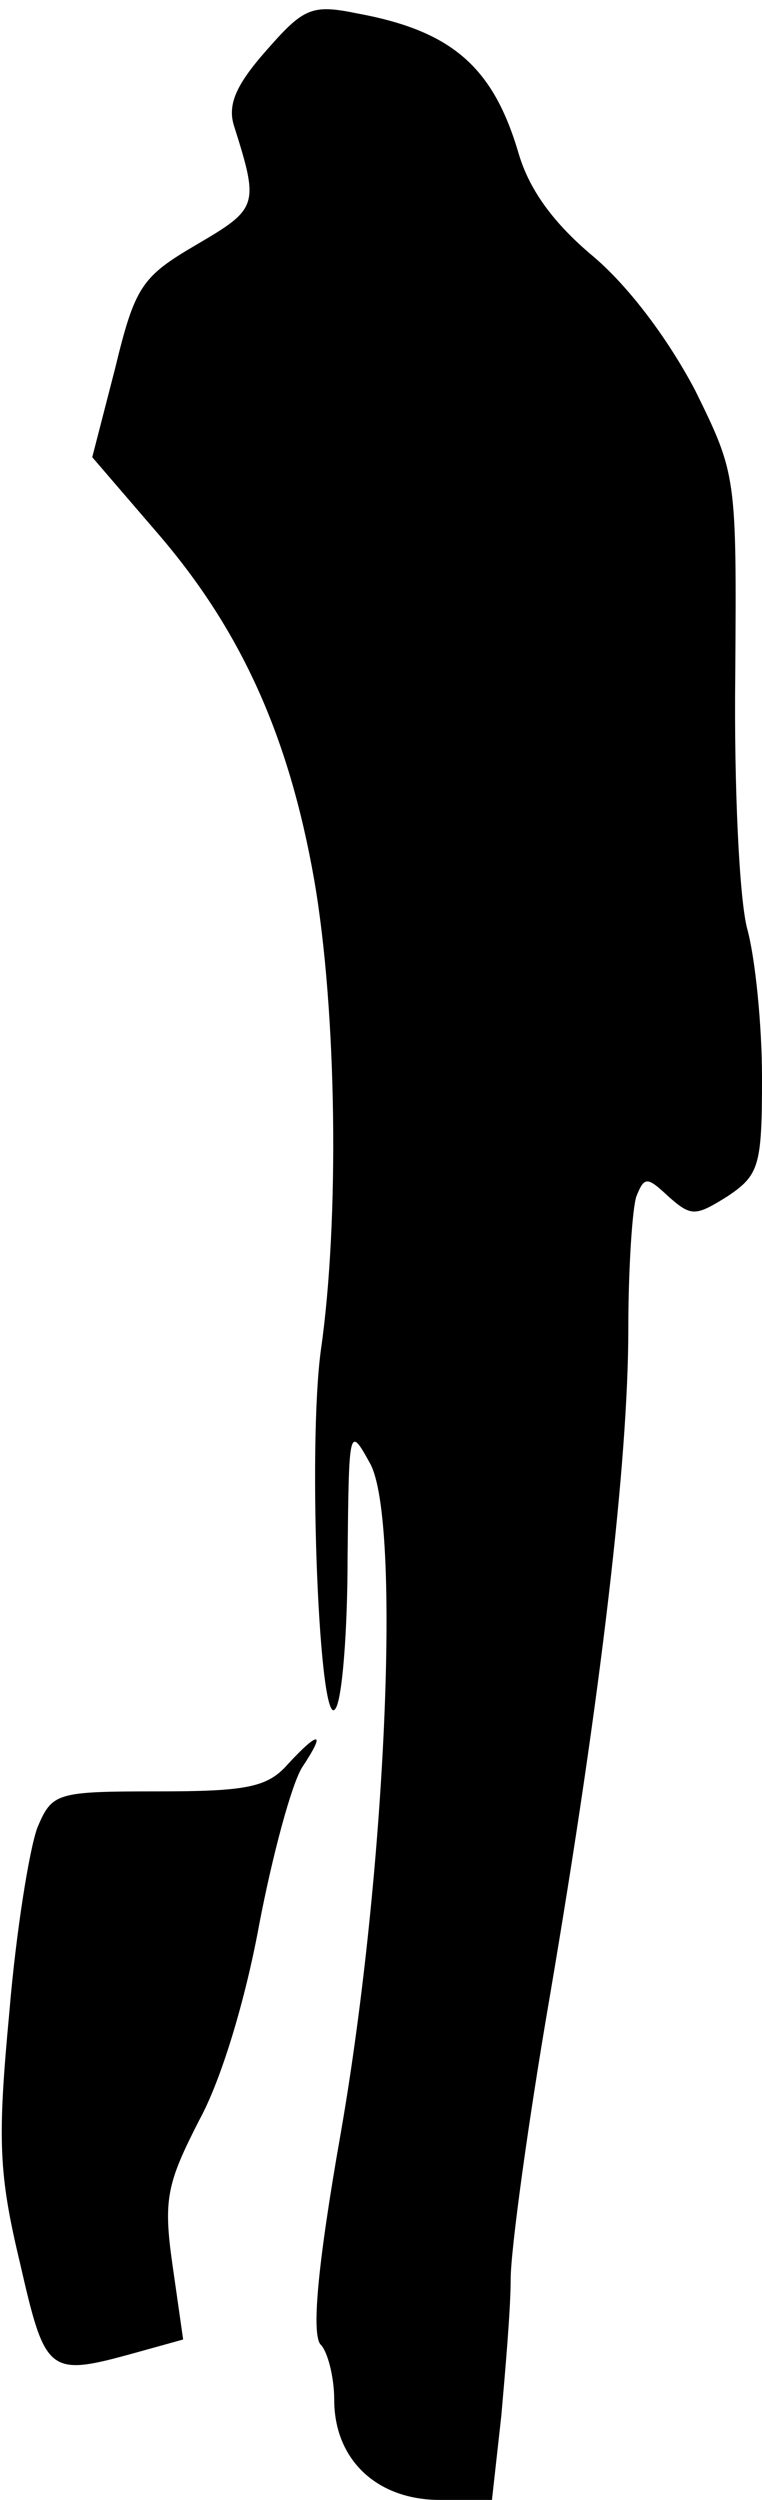 <?xml version="1.0" standalone="no"?>
<!DOCTYPE svg PUBLIC "-//W3C//DTD SVG 20010904//EN"
 "http://www.w3.org/TR/2001/REC-SVG-20010904/DTD/svg10.dtd">
<svg version="1.0" xmlns="http://www.w3.org/2000/svg"
 width="57pt" height="187pt" viewBox="0 0 57 187"
 preserveAspectRatio="xMidYMid meet">
<g transform="translate(0,187) scale(0.1,-0.1)"
fill="#000000" stroke="none">
<path fill="#000000" stroke="none" d="M199 1832 c-22 -25 -29 -40 -24 -56 19
-60 18 -62 -28 -89 -41 -24 -46 -31 -61 -93 l-17 -66 49 -57 c62 -72 98 -151
117 -259 17 -98 19 -255 5 -352 -10 -74 -1 -288 11 -268 5 7 9 58 9 113 1 98
1 99 17 70 23 -43 12 -304 -22 -500 -18 -102 -22 -152 -15 -159 5 -5 10 -24
10 -41 0 -45 32 -75 79 -75 l39 0 7 63 c3 34 7 80 7 102 0 22 13 117 29 210
39 229 59 403 59 501 0 45 3 90 6 99 6 15 8 15 24 0 17 -15 20 -15 44 0 24 16
26 23 26 89 0 39 -5 89 -11 111 -6 22 -10 108 -9 190 1 149 1 150 -30 213 -20
38 -49 77 -76 100 -30 25 -48 50 -56 77 -19 65 -50 92 -121 105 -34 7 -40 4
-68 -28z"/>
<path fill="#000000" stroke="none" d="M215 550 c-15 -17 -31 -20 -97 -20 -76
0 -79 -1 -90 -27 -6 -16 -16 -78 -21 -138 -9 -96 -8 -121 8 -188 19 -83 21
-85 86 -67 l36 10 -8 56 c-7 49 -4 61 20 108 17 31 35 92 45 147 10 52 24 104
32 117 18 27 13 28 -11 2z"/>
</g>
</svg>
